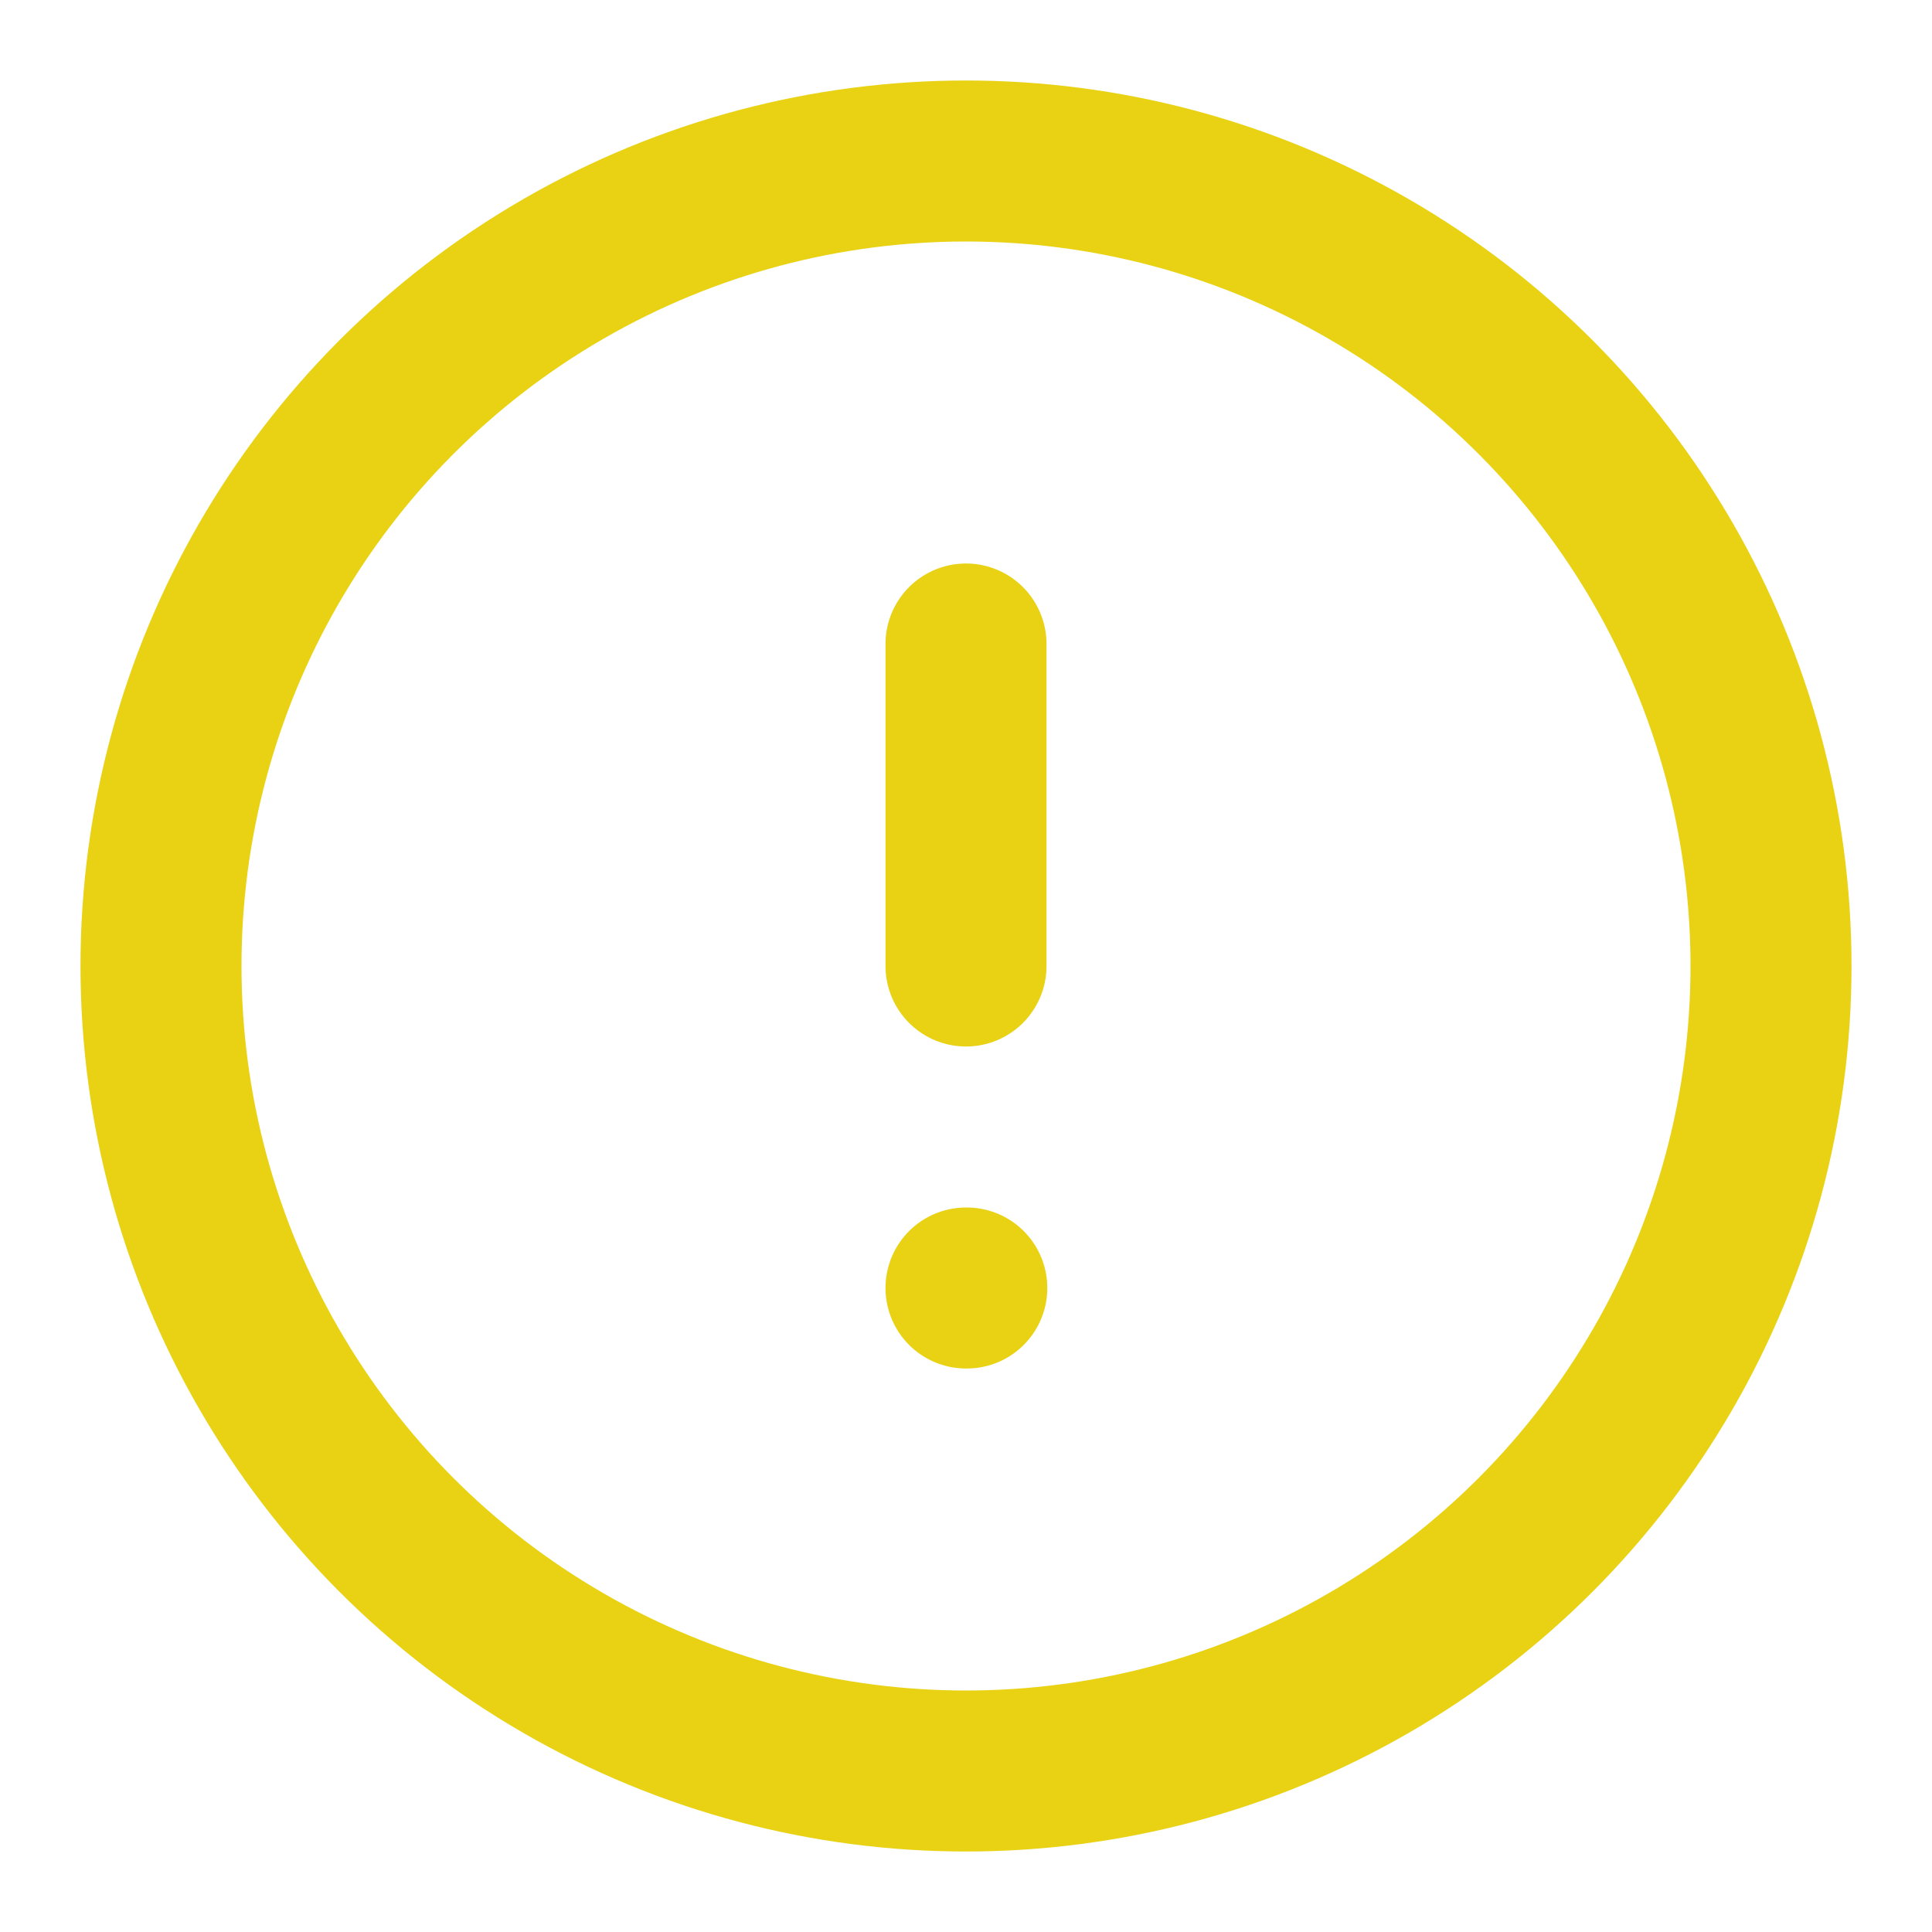<svg xmlns="http://www.w3.org/2000/svg" width="24" height="24" viewBox="0 0 24 24" fill="none" stroke="#E8D213" stroke-width="2" stroke-linecap="round" stroke-linejoin="round" class="feather feather-alert-circle"><circle cx="12" cy="12" r="10"></circle><line x1="12" y1="8" x2="12" y2="12"></line><line x1="12" y1="16" x2="12.01" y2="16"></line></svg>